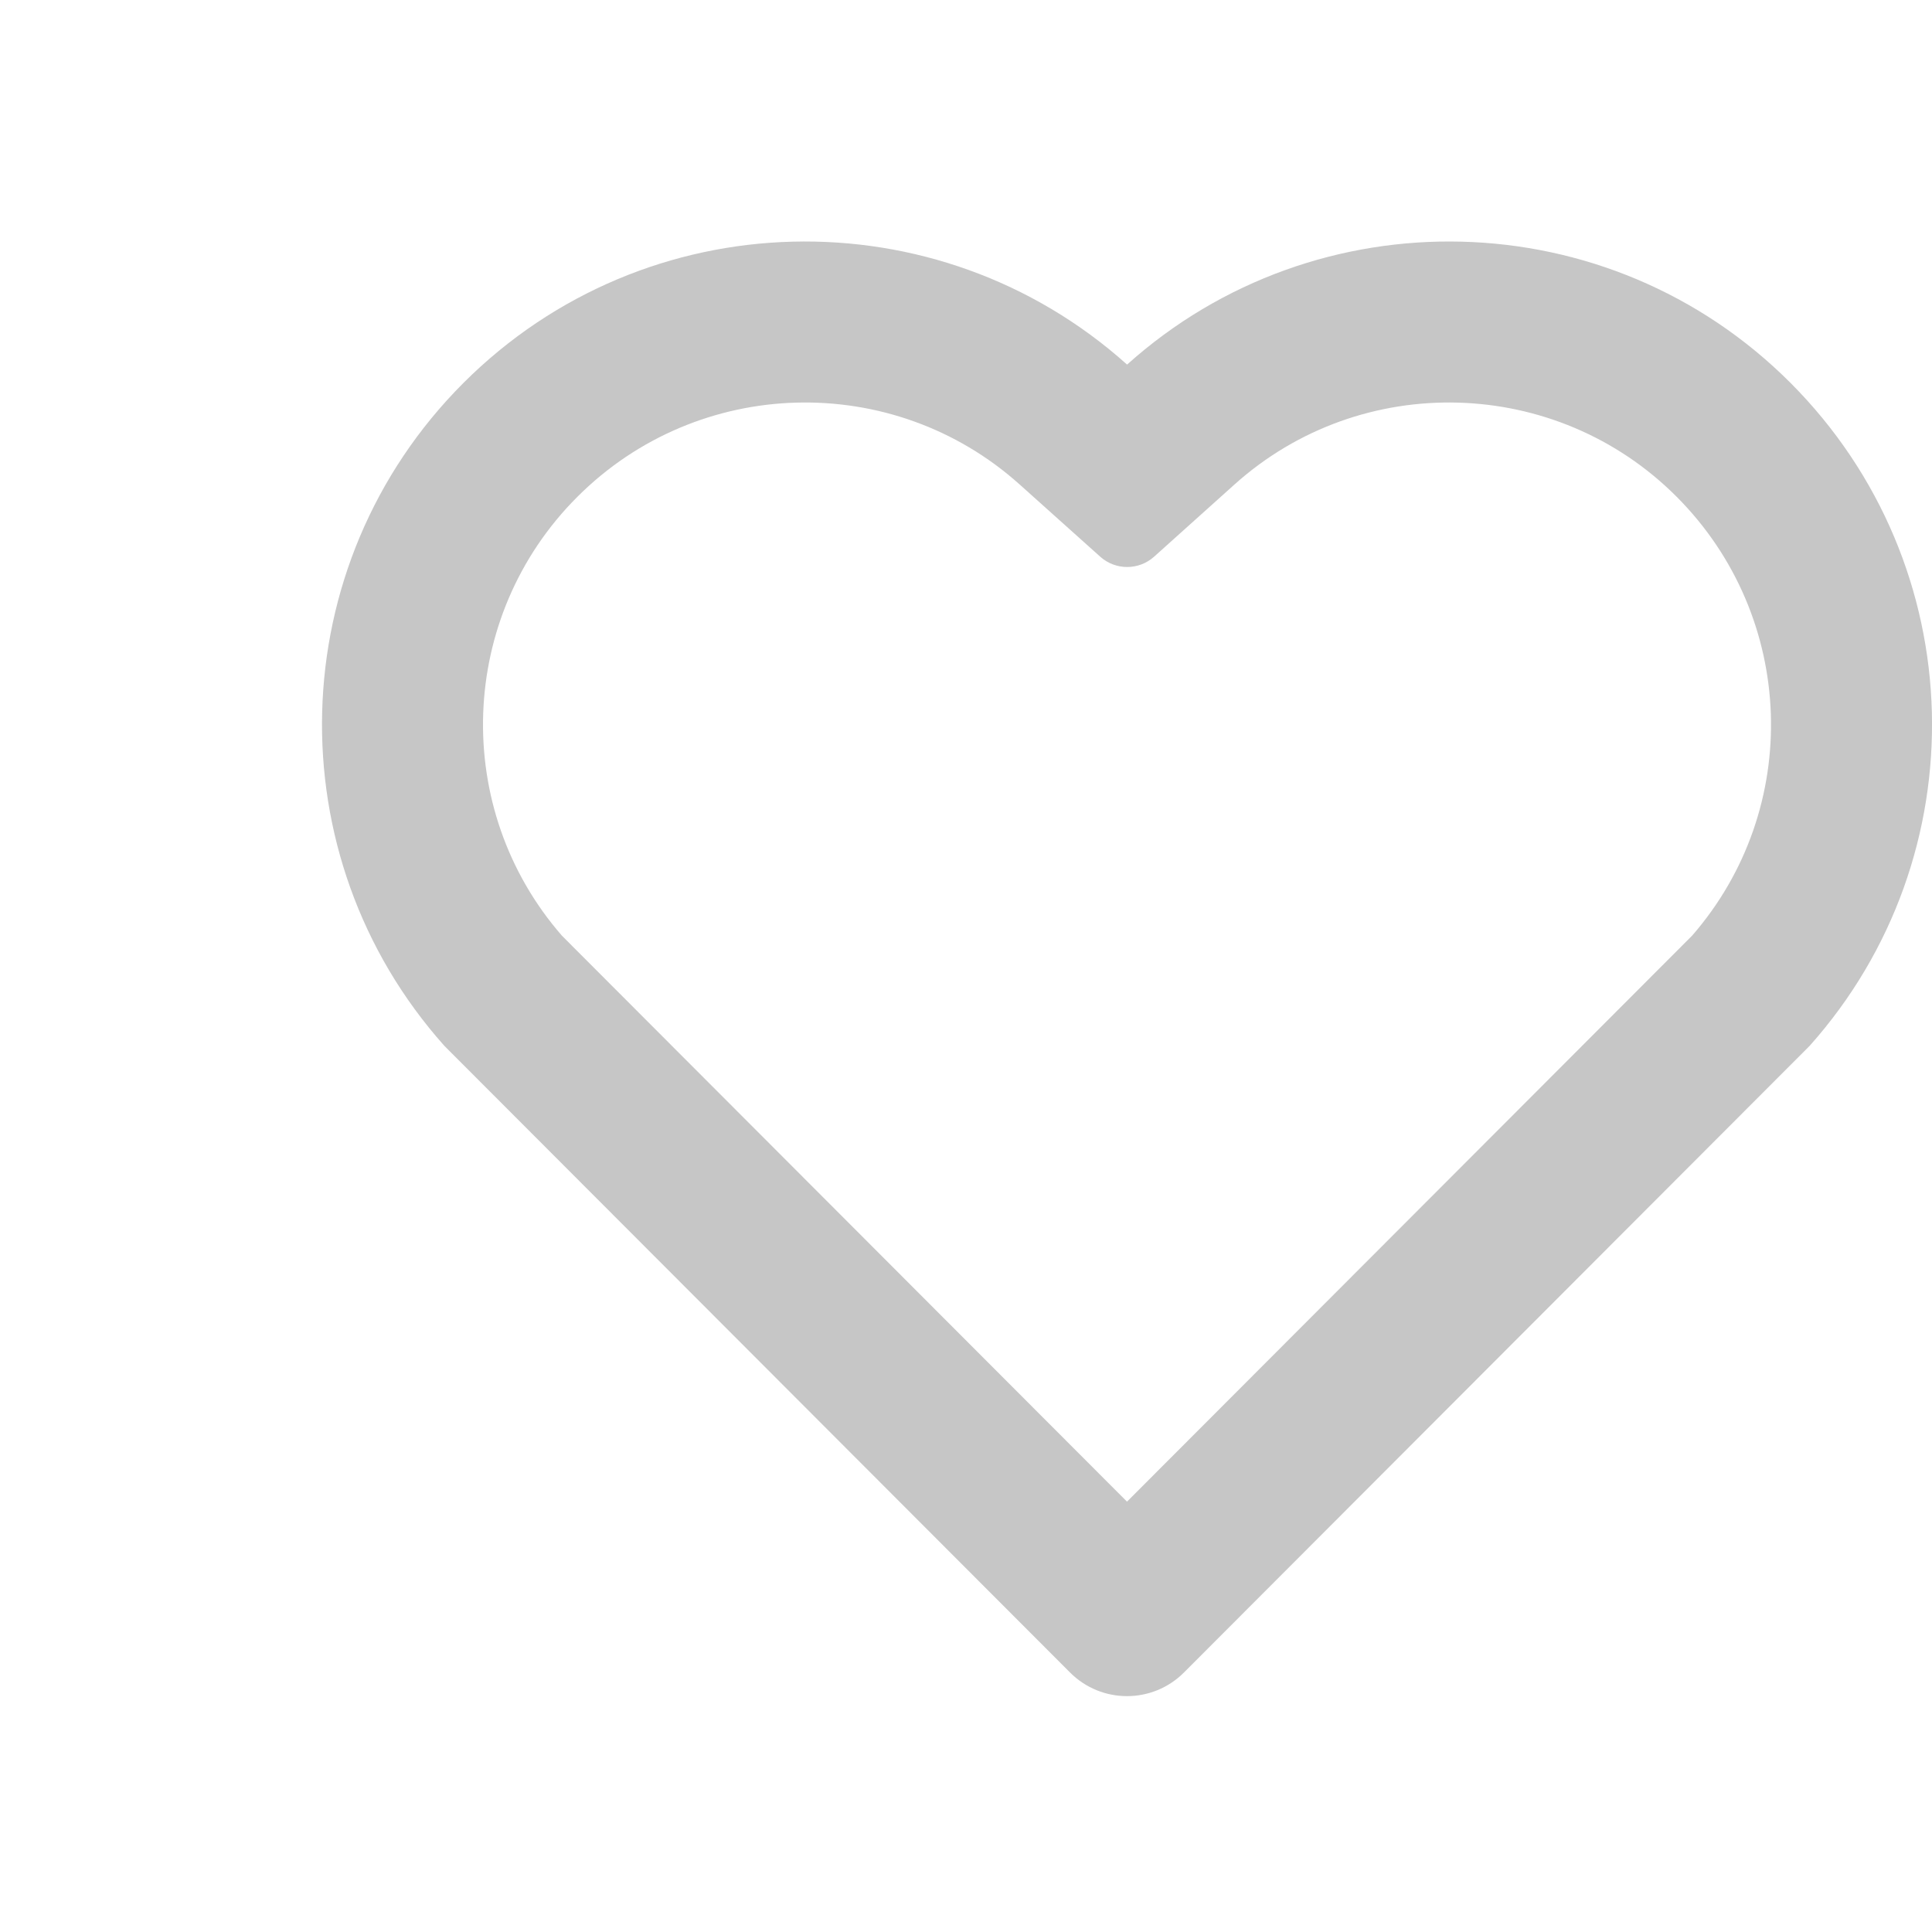 <svg width="24" height="24" viewBox="0 0 24 24" fill="none" xmlns="http://www.w3.org/2000/svg">
<g clip-path="url(#clip0_257_4522)">
<path d="M14.001 4.529C16.35 2.42 19.98 2.49 22.243 4.757C24.505 7.025 24.583 10.637 22.479 12.993L14.708 20.776C14.317 21.168 13.683 21.168 13.292 20.776L5.521 12.993C3.417 10.637 3.496 7.019 5.757 4.757C8.022 2.493 11.645 2.417 14.001 4.529ZM20.827 6.17C19.328 4.668 16.908 4.607 15.337 6.017L14.336 6.916C14.146 7.086 13.858 7.086 13.668 6.916L12.666 6.018C11.091 4.606 8.675 4.668 7.172 6.172C5.682 7.661 5.607 10.047 6.98 11.623L14 18.654L21.02 11.623C22.393 10.047 22.319 7.665 20.827 6.17Z" fill="#C6C6C6"/>
</g>
<defs>
<clipPath id="clip0_257_4522">
<rect width="24" height="24" fill="white"/>
</clipPath>
</defs>
</svg>
